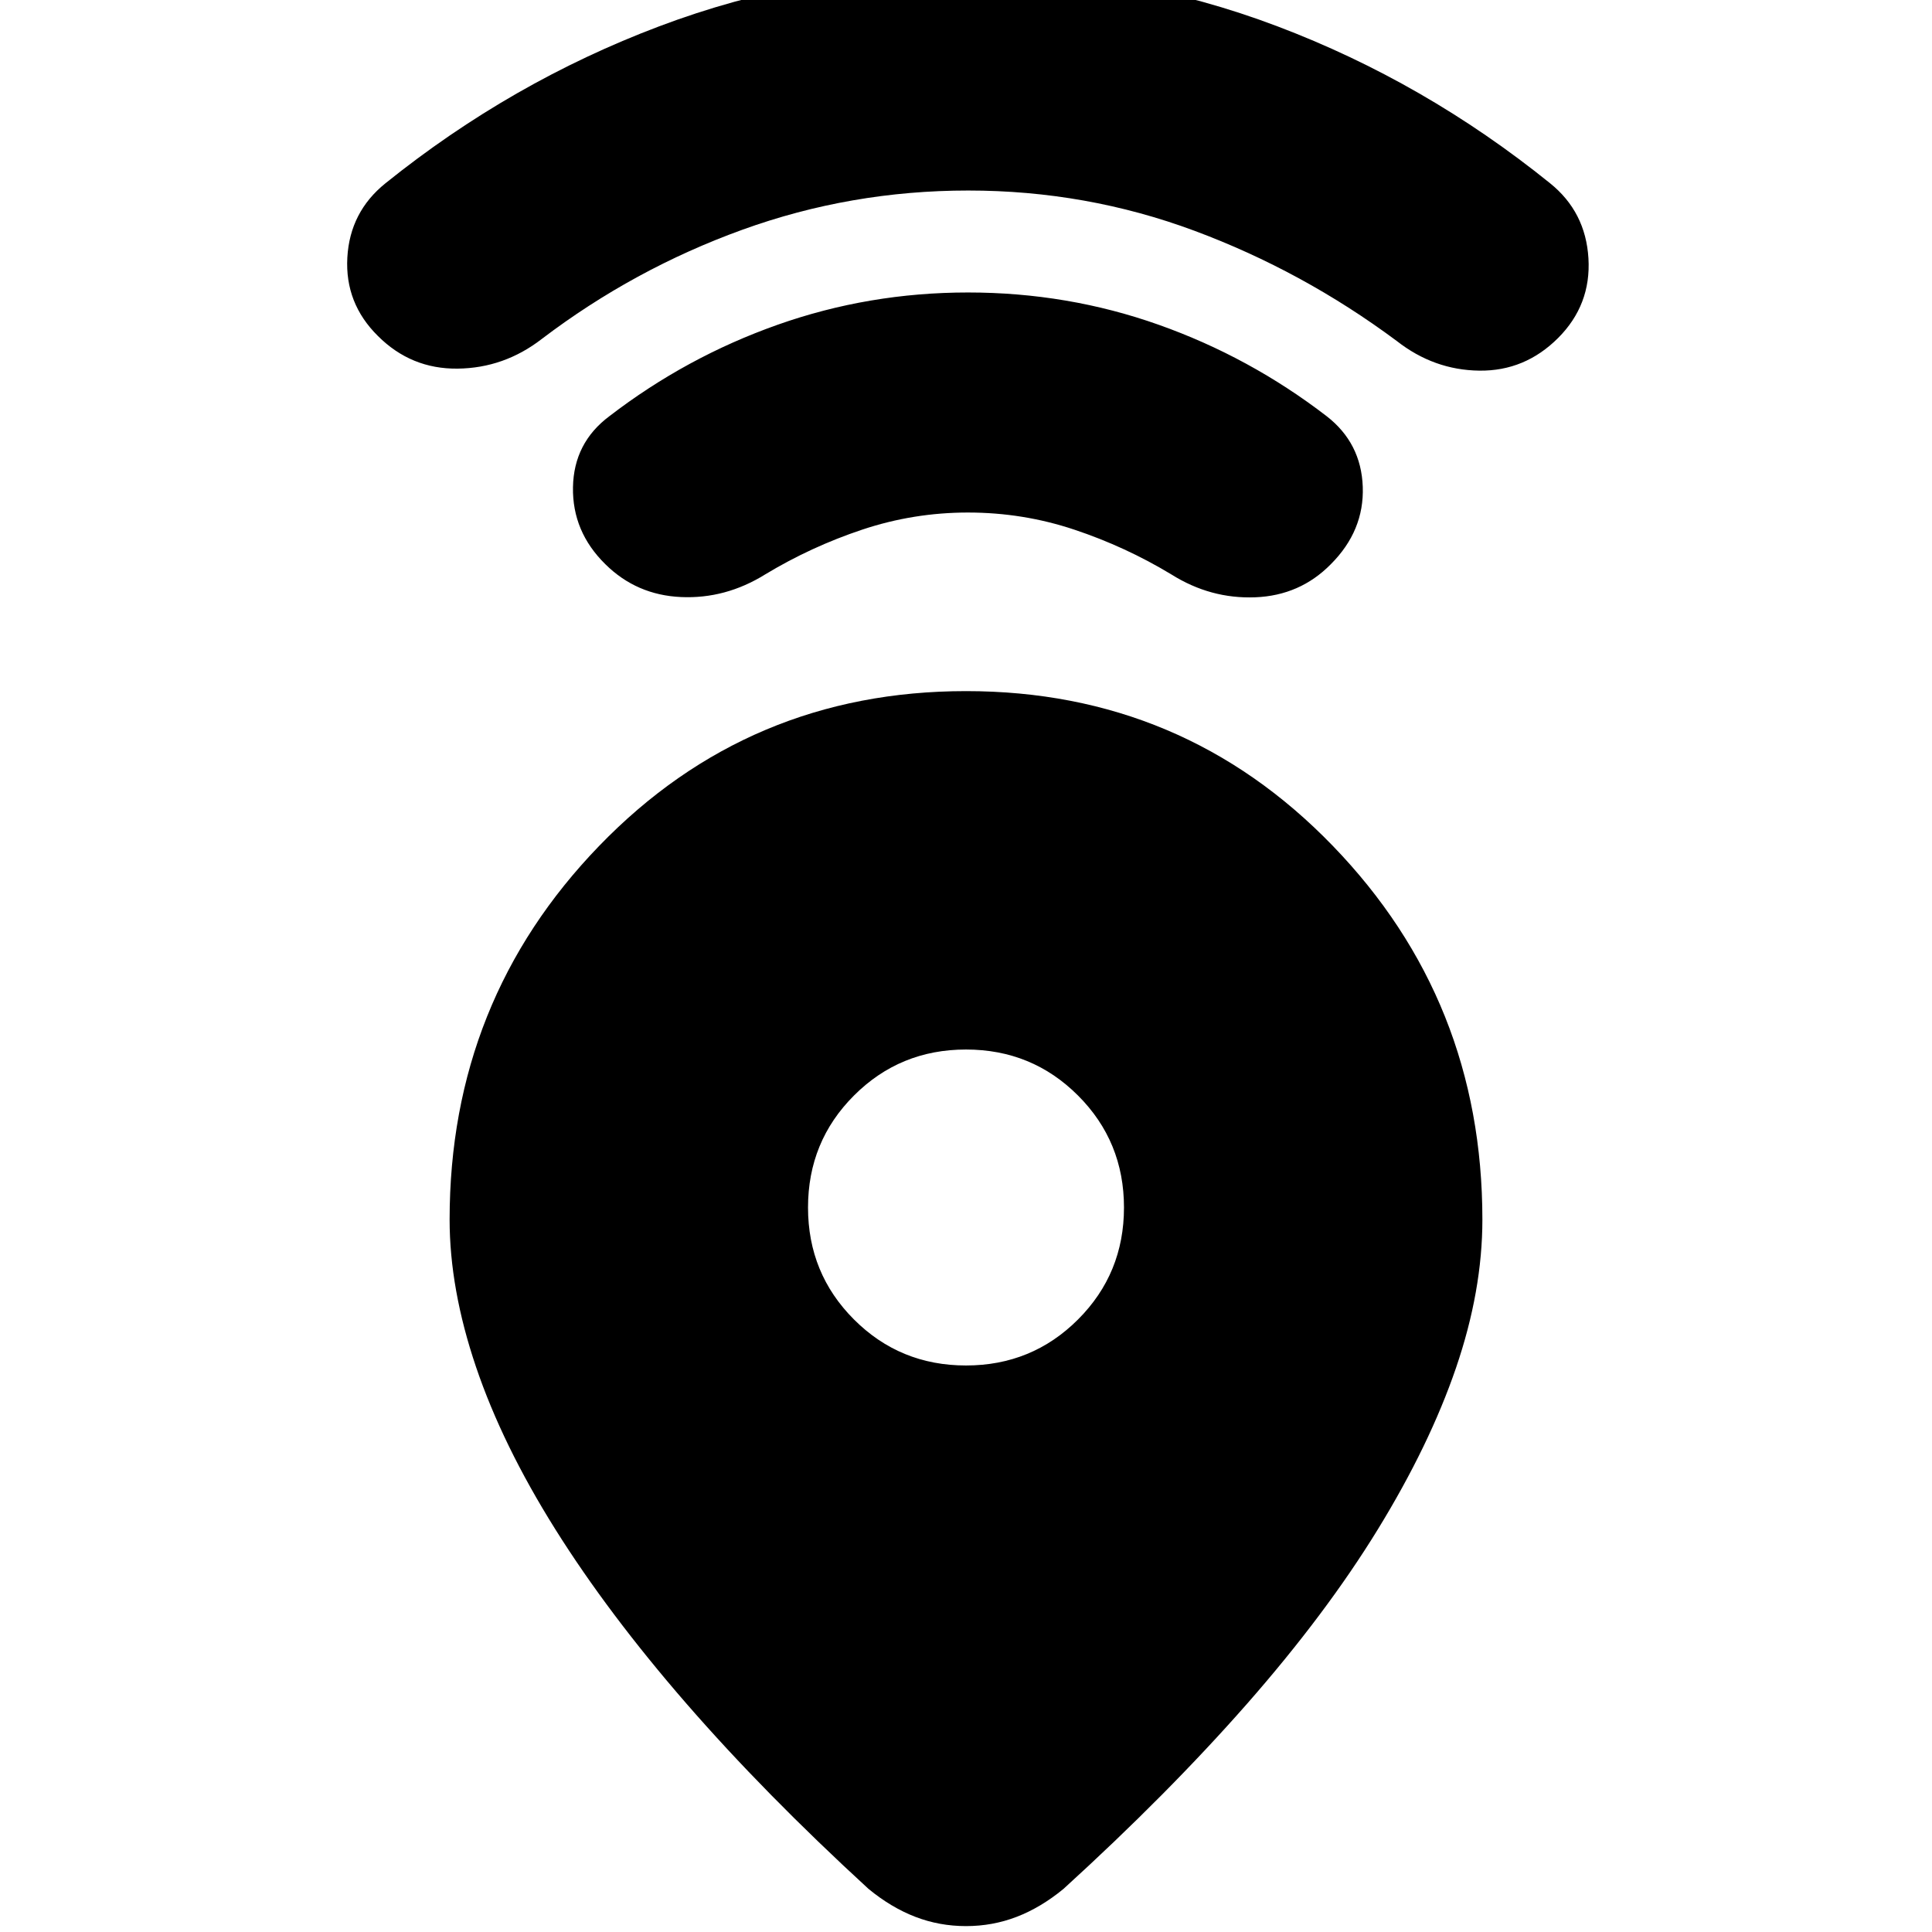<svg xmlns="http://www.w3.org/2000/svg" height="24" viewBox="0 -960 960 960" width="24"><path d="M480-616.59q107.91 0 182.25 76.88T736.59-354q0 35.38-13.12 73.72-13.12 38.33-38.86 80.26-25.74 41.93-64.9 86.55-39.17 44.61-91.28 92.06-11.23 9.24-23.21 13.86Q493.24-2.93 480-2.93q-13.24 0-25.22-4.62-11.98-4.62-23.21-13.86-51.71-47.45-90.58-92.18-38.86-44.74-65.1-86.59-26.24-41.86-39.36-80.6-13.12-38.74-13.12-73.22 0-108.83 74.34-185.71 74.34-76.88 182.25-76.88Zm0 335.09q32.81 0 55.65-22.85Q558.5-327.19 558.5-360t-22.85-55.65Q512.81-438.5 480-438.5t-55.65 22.85Q401.5-392.81 401.5-360t22.85 55.65Q447.19-281.5 480-281.5Zm1-423.83q-27.08 0-52.56 8.5-25.48 8.5-48.24 22.26-19.72 12.24-41.82 11.24t-37.58-16.31q-16.47-16.17-16.09-38.24.38-22.08 18.09-35.32 38.25-29.41 83.61-45.44 45.35-16.03 94.59-16.03 49.48 0 94.71 16.03 45.24 16.03 83.49 45.44 17.19 13.34 17.95 35.13.76 21.79-15.89 38.44-15.3 15.54-37.52 16.42-22.22.88-41.7-11.36-22.76-13.76-48.24-22.26-25.48-8.5-52.8-8.5Zm.13-160q-58.4 0-112.29 19.5-53.88 19.5-99.64 54.26-18.72 14.48-41.82 14.74-23.1.26-39.58-16.21-16.47-16.24-15.21-38.96 1.26-22.72 18.98-36.96 62.47-50.24 136.01-77.97 73.53-27.74 153.59-27.74 80.31 0 153.55 27.74 73.24 27.73 135.48 77.97 17.71 14.24 19.09 37.34 1.38 23.1-15.09 39.58-16.48 16.47-39.08 16.21-22.6-.26-41.08-14.74-46.76-34.76-100.52-54.76t-112.39-20Z"/></svg>